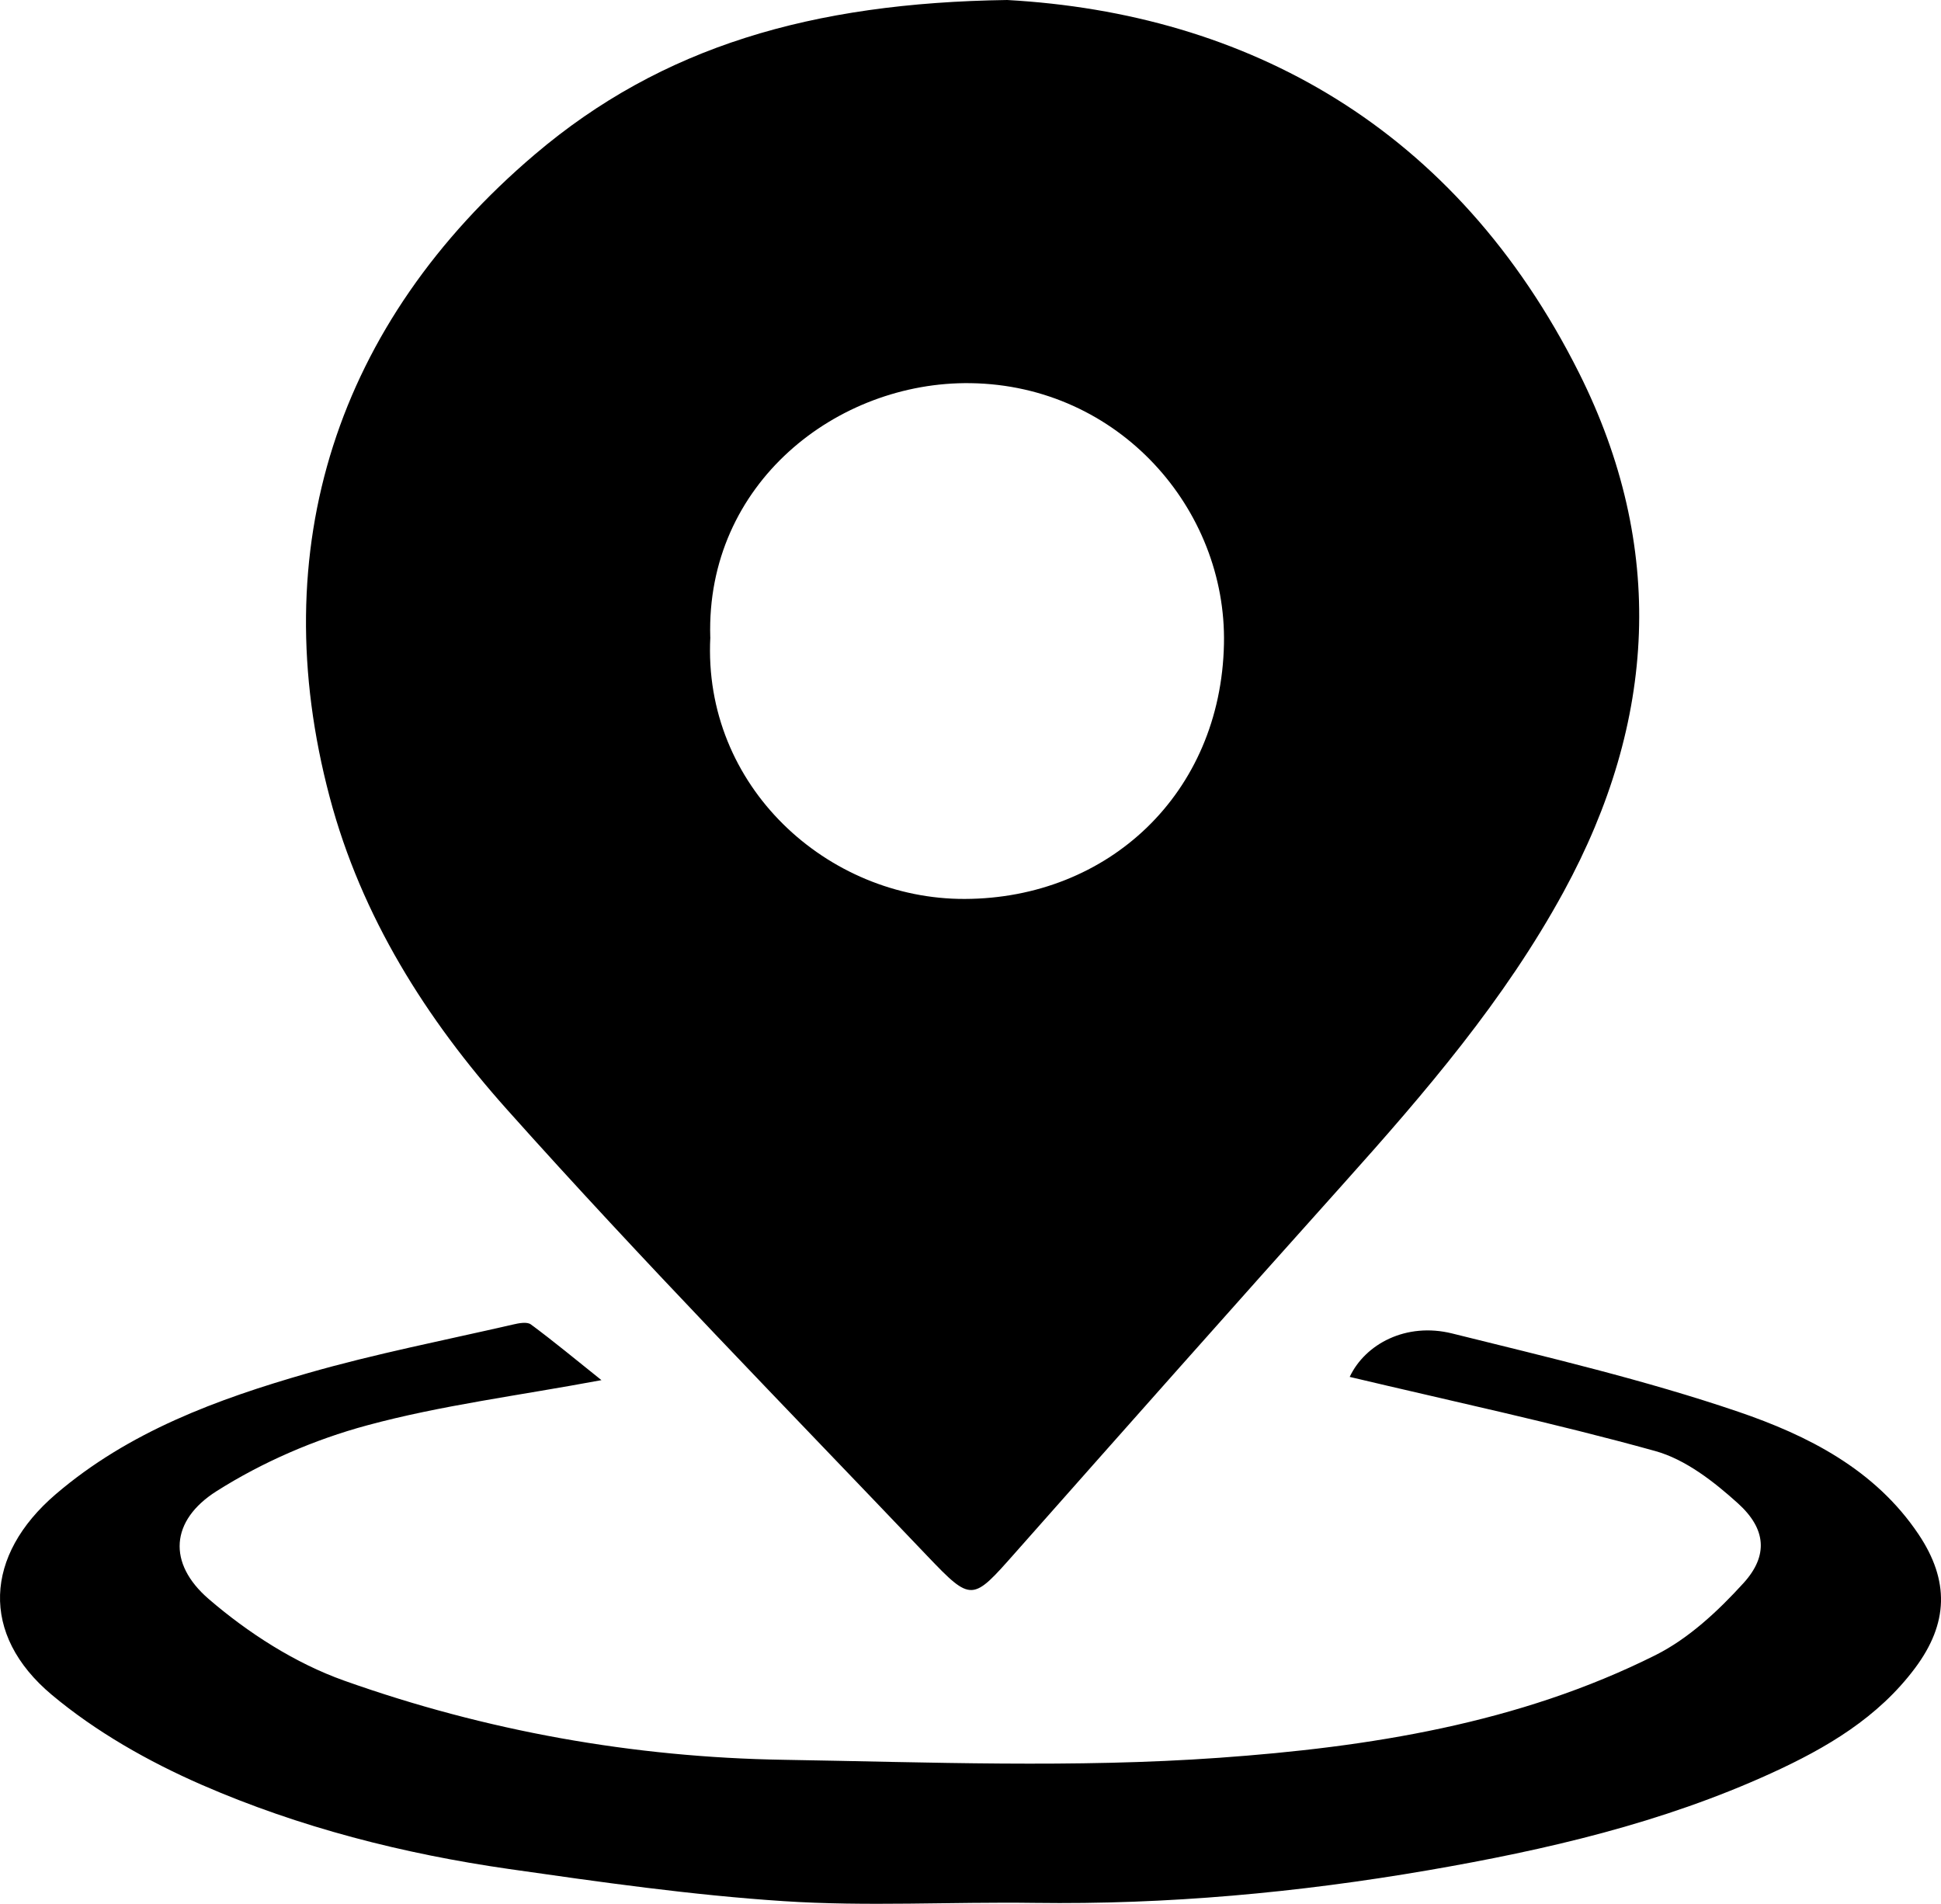 <svg class="svg-icon svg-icon--size-sm" role="img" xmlns="http://www.w3.org/2000/svg" viewBox="0 0 300.39 294.59"><path d="M155.87,0c37,2.06,69.41,19.59,88.52,57.74,13.44,26.85,12.01,53.82-2.39,80.23-9.15,16.79-21.45,31.1-34.1,45.21-17,18.96-33.9,38.02-50.78,57.09-6.63,7.49-6.72,7.72-13.61,.5-21.82-22.91-43.99-45.51-65.06-69.1-12.45-13.94-22.52-29.8-27.43-48.33-10.19-38.41,1.01-73.32,31.76-99.45C102.4,7.22,125.63,.43,155.87,0Zm-45.94,98.6c-1.19,23.09,18.15,40.57,39.38,40.5,22.21-.07,39.63-16.3,40.11-39.45,.44-20.85-16.24-40.03-39.21-40.36-20.66-.3-40.99,15.52-40.29,39.31Z" fill="currentColor"></path><path d="M93.09,213.56c-12.98,2.42-24.85,3.9-36.29,7-8.12,2.19-16.2,5.69-23.3,10.19-7.12,4.52-7.62,11.14-1.21,16.67,6.13,5.28,13.42,9.96,21,12.65,21.92,7.79,44.75,11.87,68.04,12.24,22.44,.37,44.98,1.28,67.32-.31,23.17-1.65,46.37-5.28,67.56-15.89,5.13-2.57,9.69-6.83,13.61-11.14,3.87-4.25,3.52-8.39-.85-12.34-3.72-3.36-8.12-6.8-12.81-8.1-15.68-4.35-31.63-7.75-47.28-11.47,2.4-5.1,8.75-8.49,15.86-6.72,14.85,3.69,29.81,7.19,44.27,12.11,10.76,3.67,21.18,8.92,27.92,18.99,4.79,7.16,4.61,13.76-.55,20.67-5.74,7.68-13.7,12.36-22.21,16.25-16.94,7.74-34.88,11.89-53.14,15.04-20.17,3.47-40.43,5.33-60.91,5.05-12.96-.18-25.96,.58-38.86-.27-14.2-.93-28.36-2.95-42.47-4.97-16.38-2.35-32.42-6.43-47.57-13.03-8.23-3.59-16.37-8.2-23.22-13.94-11.12-9.32-10.4-21.59,.63-31.03,11.32-9.69,25-14.71,39-18.73,10.44-3,21.14-5.08,31.74-7.52,.9-.21,2.18-.47,2.79-.02,3.52,2.6,6.89,5.4,10.92,8.62Z" fill="currentColor"></path></svg>